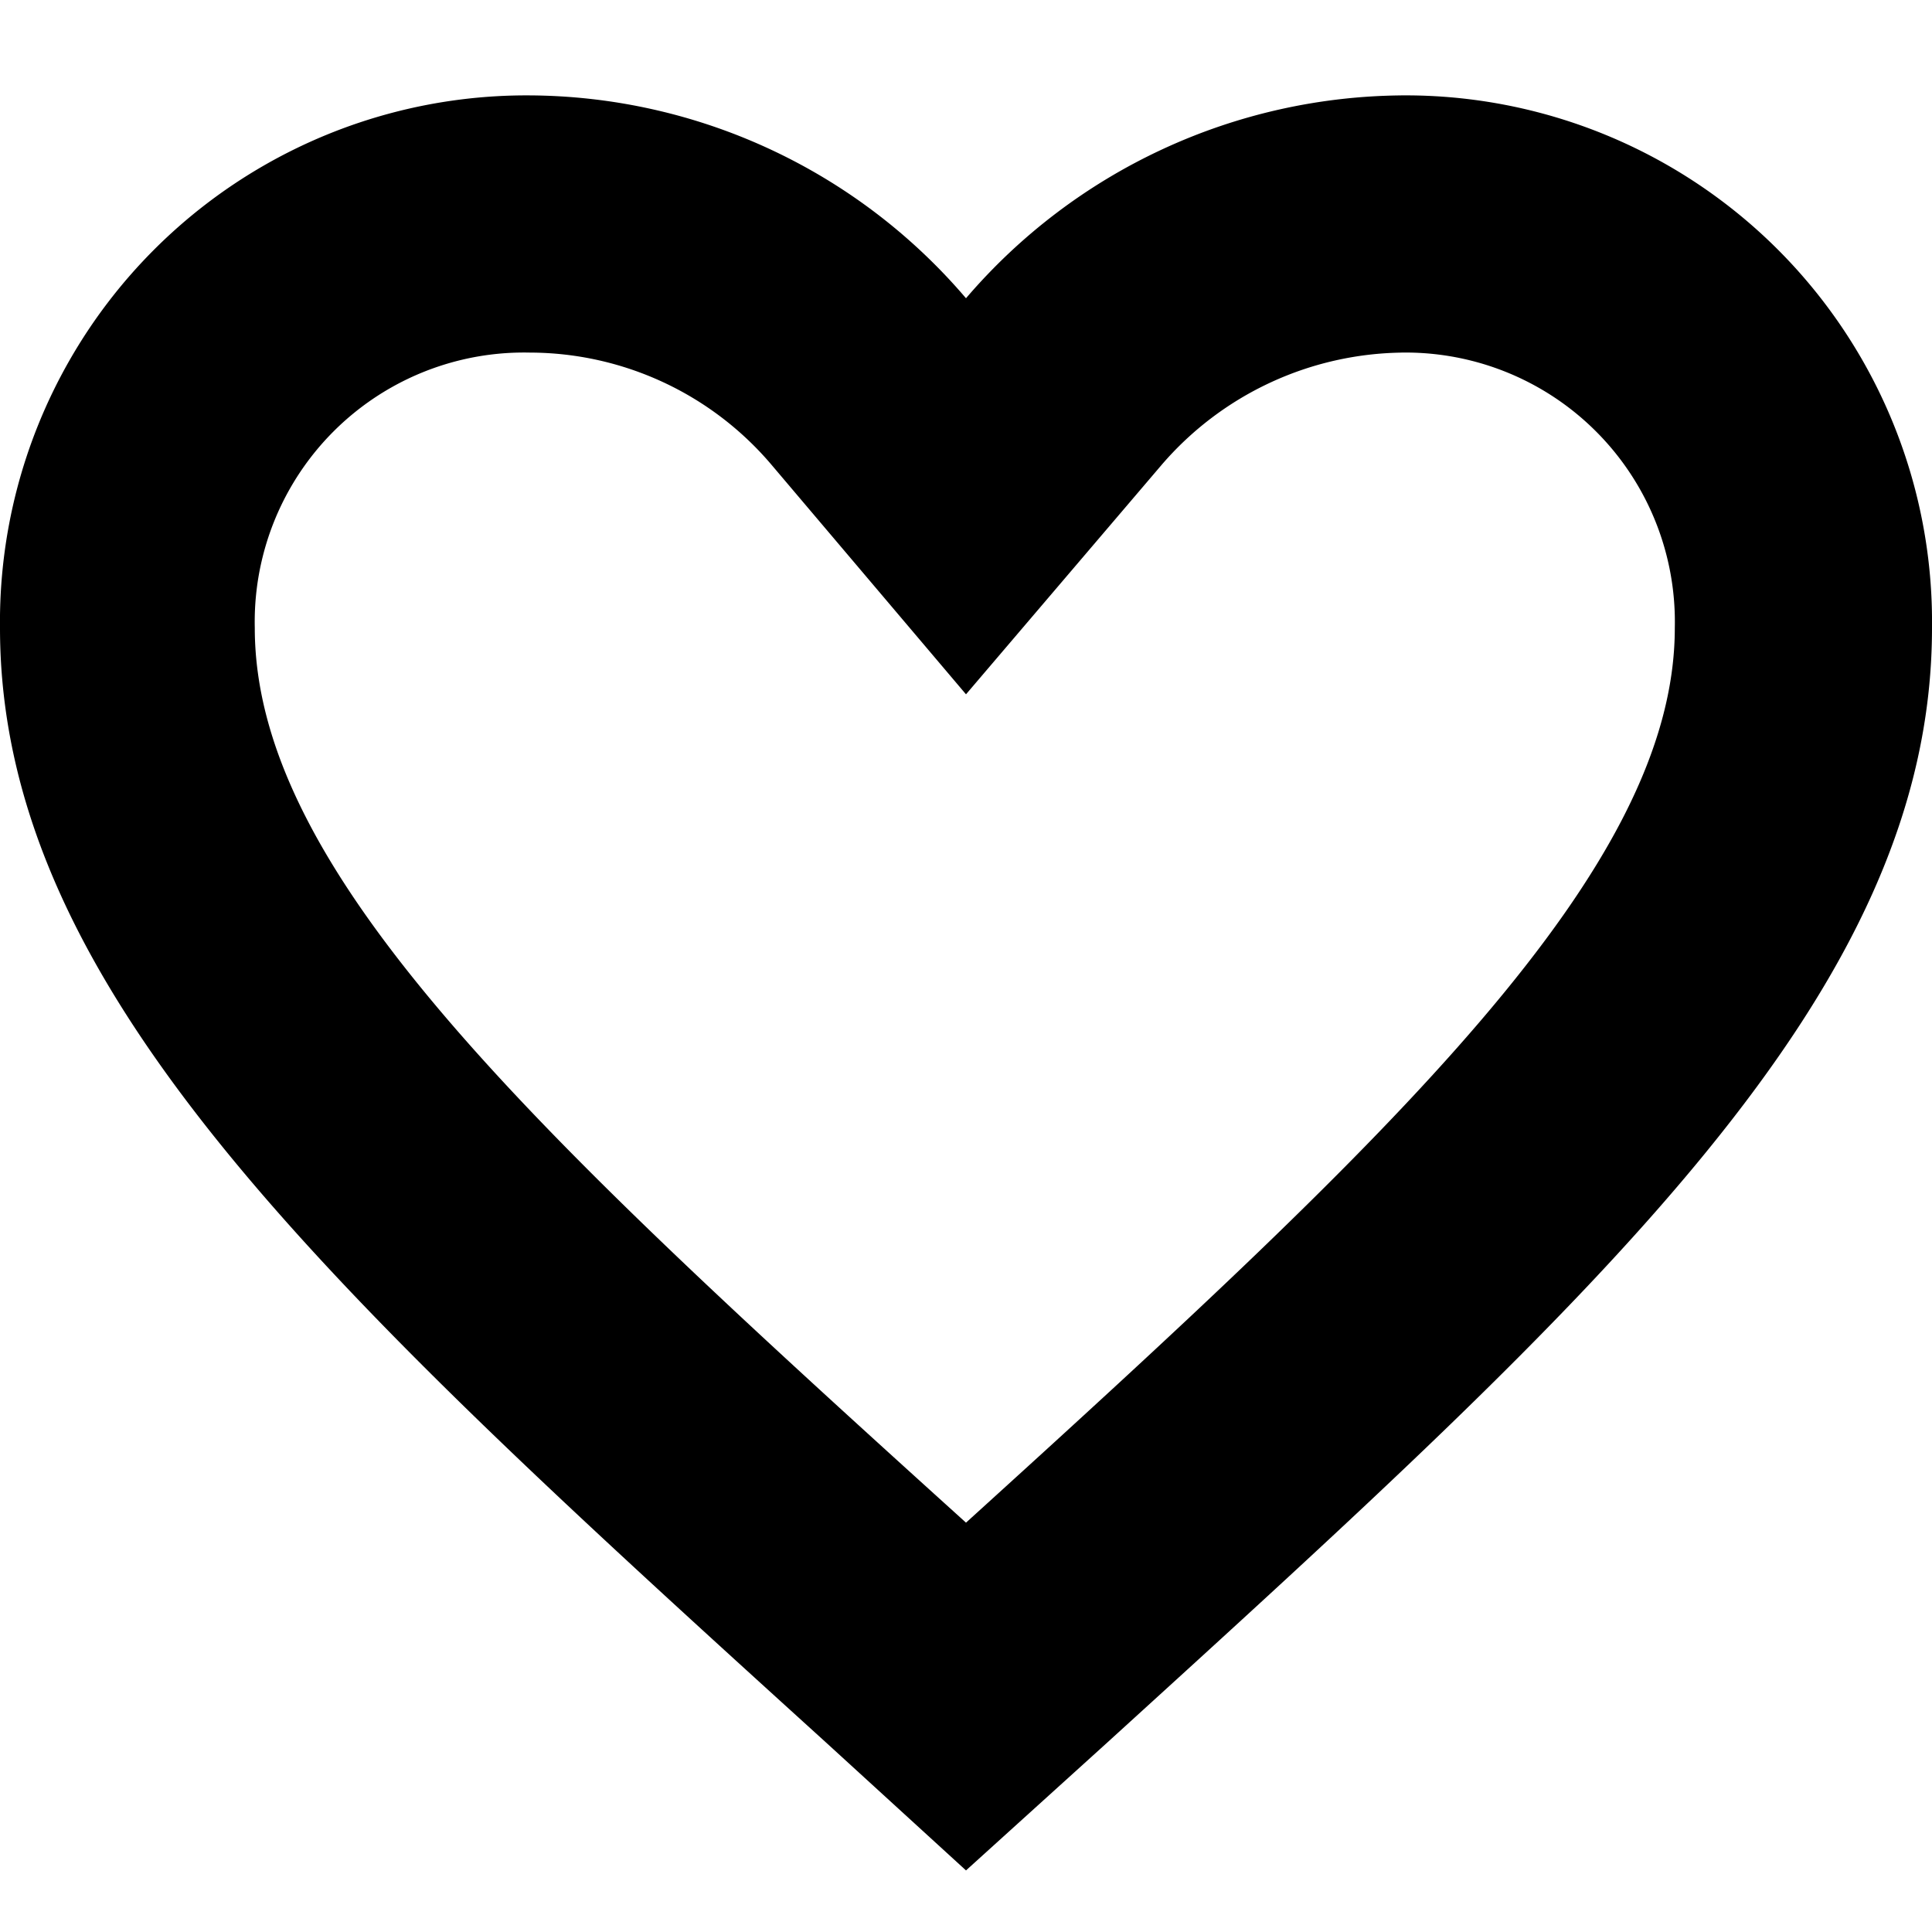 <svg id="Layer_1" data-name="Layer 1" xmlns="http://www.w3.org/2000/svg" viewBox="0 0 16 16"><title>outlined-heart</title><path d="M11.6,2.92A2.23,2.23,0,0,1,13.87,5.2c0,2-2.31,4.18-5.87,7.41C4.44,9.39,2.11,7.23,2.11,5.2A2.23,2.23,0,0,1,4.39,2.92a2.63,2.63,0,0,1,2,.93L8,5.75l1.62-1.9a2.67,2.67,0,0,1,2-.93m0-2.13A4.8,4.8,0,0,0,8,2.47,4.78,4.78,0,0,0,4.39.79,4.36,4.36,0,0,0,0,5.2c0,3,2.72,5.49,6.84,9.23L8,15.49l1.16-1.05C13.28,10.69,16,8.22,16,5.2A4.36,4.36,0,0,0,11.6.79Z"/></svg>